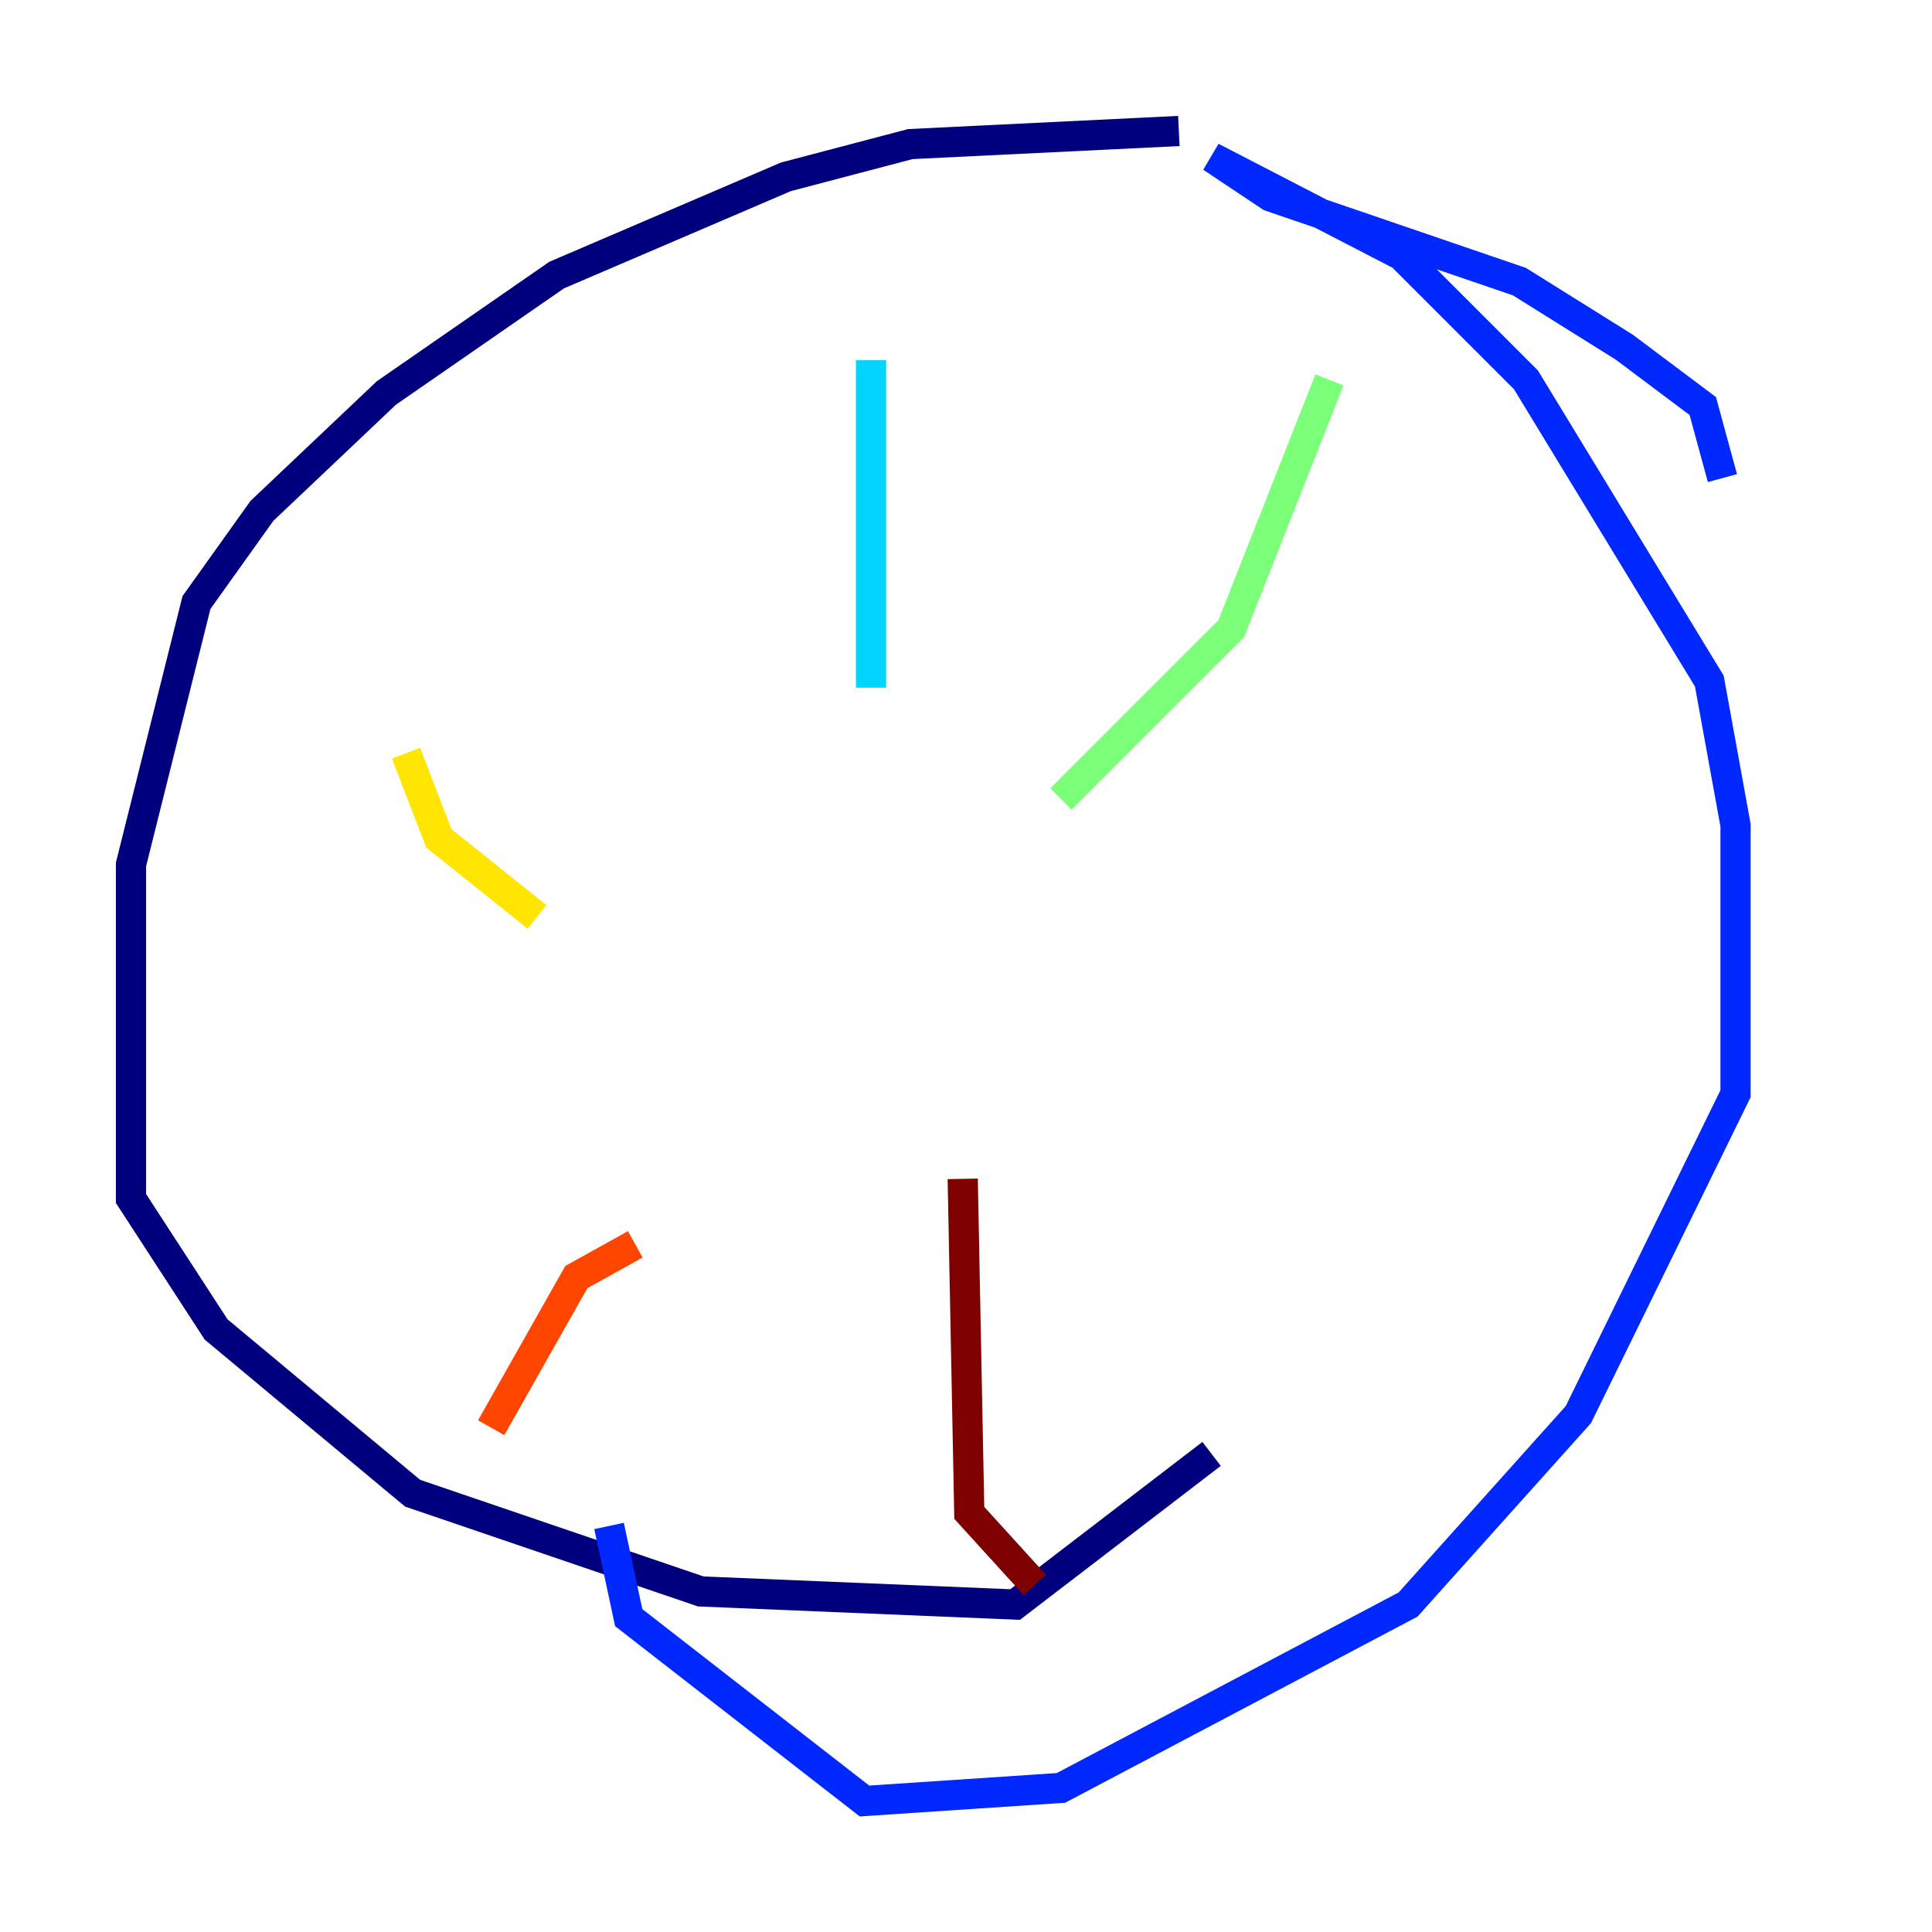 <?xml version="1.0" encoding="utf-8" ?>
<svg baseProfile="tiny" height="128" version="1.2" viewBox="0,0,128,128" width="128" xmlns="http://www.w3.org/2000/svg" xmlns:ev="http://www.w3.org/2001/xml-events" xmlns:xlink="http://www.w3.org/1999/xlink"><defs /><polyline fill="none" points="78.102,8.678 60.312,9.546 52.068,11.715 36.881,18.224 25.6,26.034 17.356,33.844 13.017,39.919 8.678,57.275 8.678,79.403 14.319,88.081 27.336,98.929 46.427,105.437 67.254,106.305 80.271,96.325" stroke="#00007f" stroke-width="2" /><polyline fill="none" points="114.115,31.675 112.814,26.902 107.607,22.997 100.664,18.658 84.176,13.017 80.271,10.414 92.854,16.922 101.098,25.166 113.248,45.125 114.983,54.671 114.983,72.461 104.57,93.722 93.288,106.305 70.291,118.454 57.275,119.322 41.654,107.173 40.352,101.098" stroke="#0028ff" stroke-width="2" /><polyline fill="none" points="57.709,23.864 57.709,45.559" stroke="#00d4ff" stroke-width="2" /><polyline fill="none" points="88.081,25.166 81.573,41.654 70.291,52.936" stroke="#7cff79" stroke-width="2" /><polyline fill="none" points="26.902,49.898 29.071,55.539 35.58,60.746" stroke="#ffe500" stroke-width="2" /><polyline fill="none" points="32.542,94.59 38.183,84.61 42.088,82.441" stroke="#ff4600" stroke-width="2" /><polyline fill="none" points="63.783,78.102 64.217,100.231 68.556,105.003" stroke="#7f0000" stroke-width="2" /></svg>